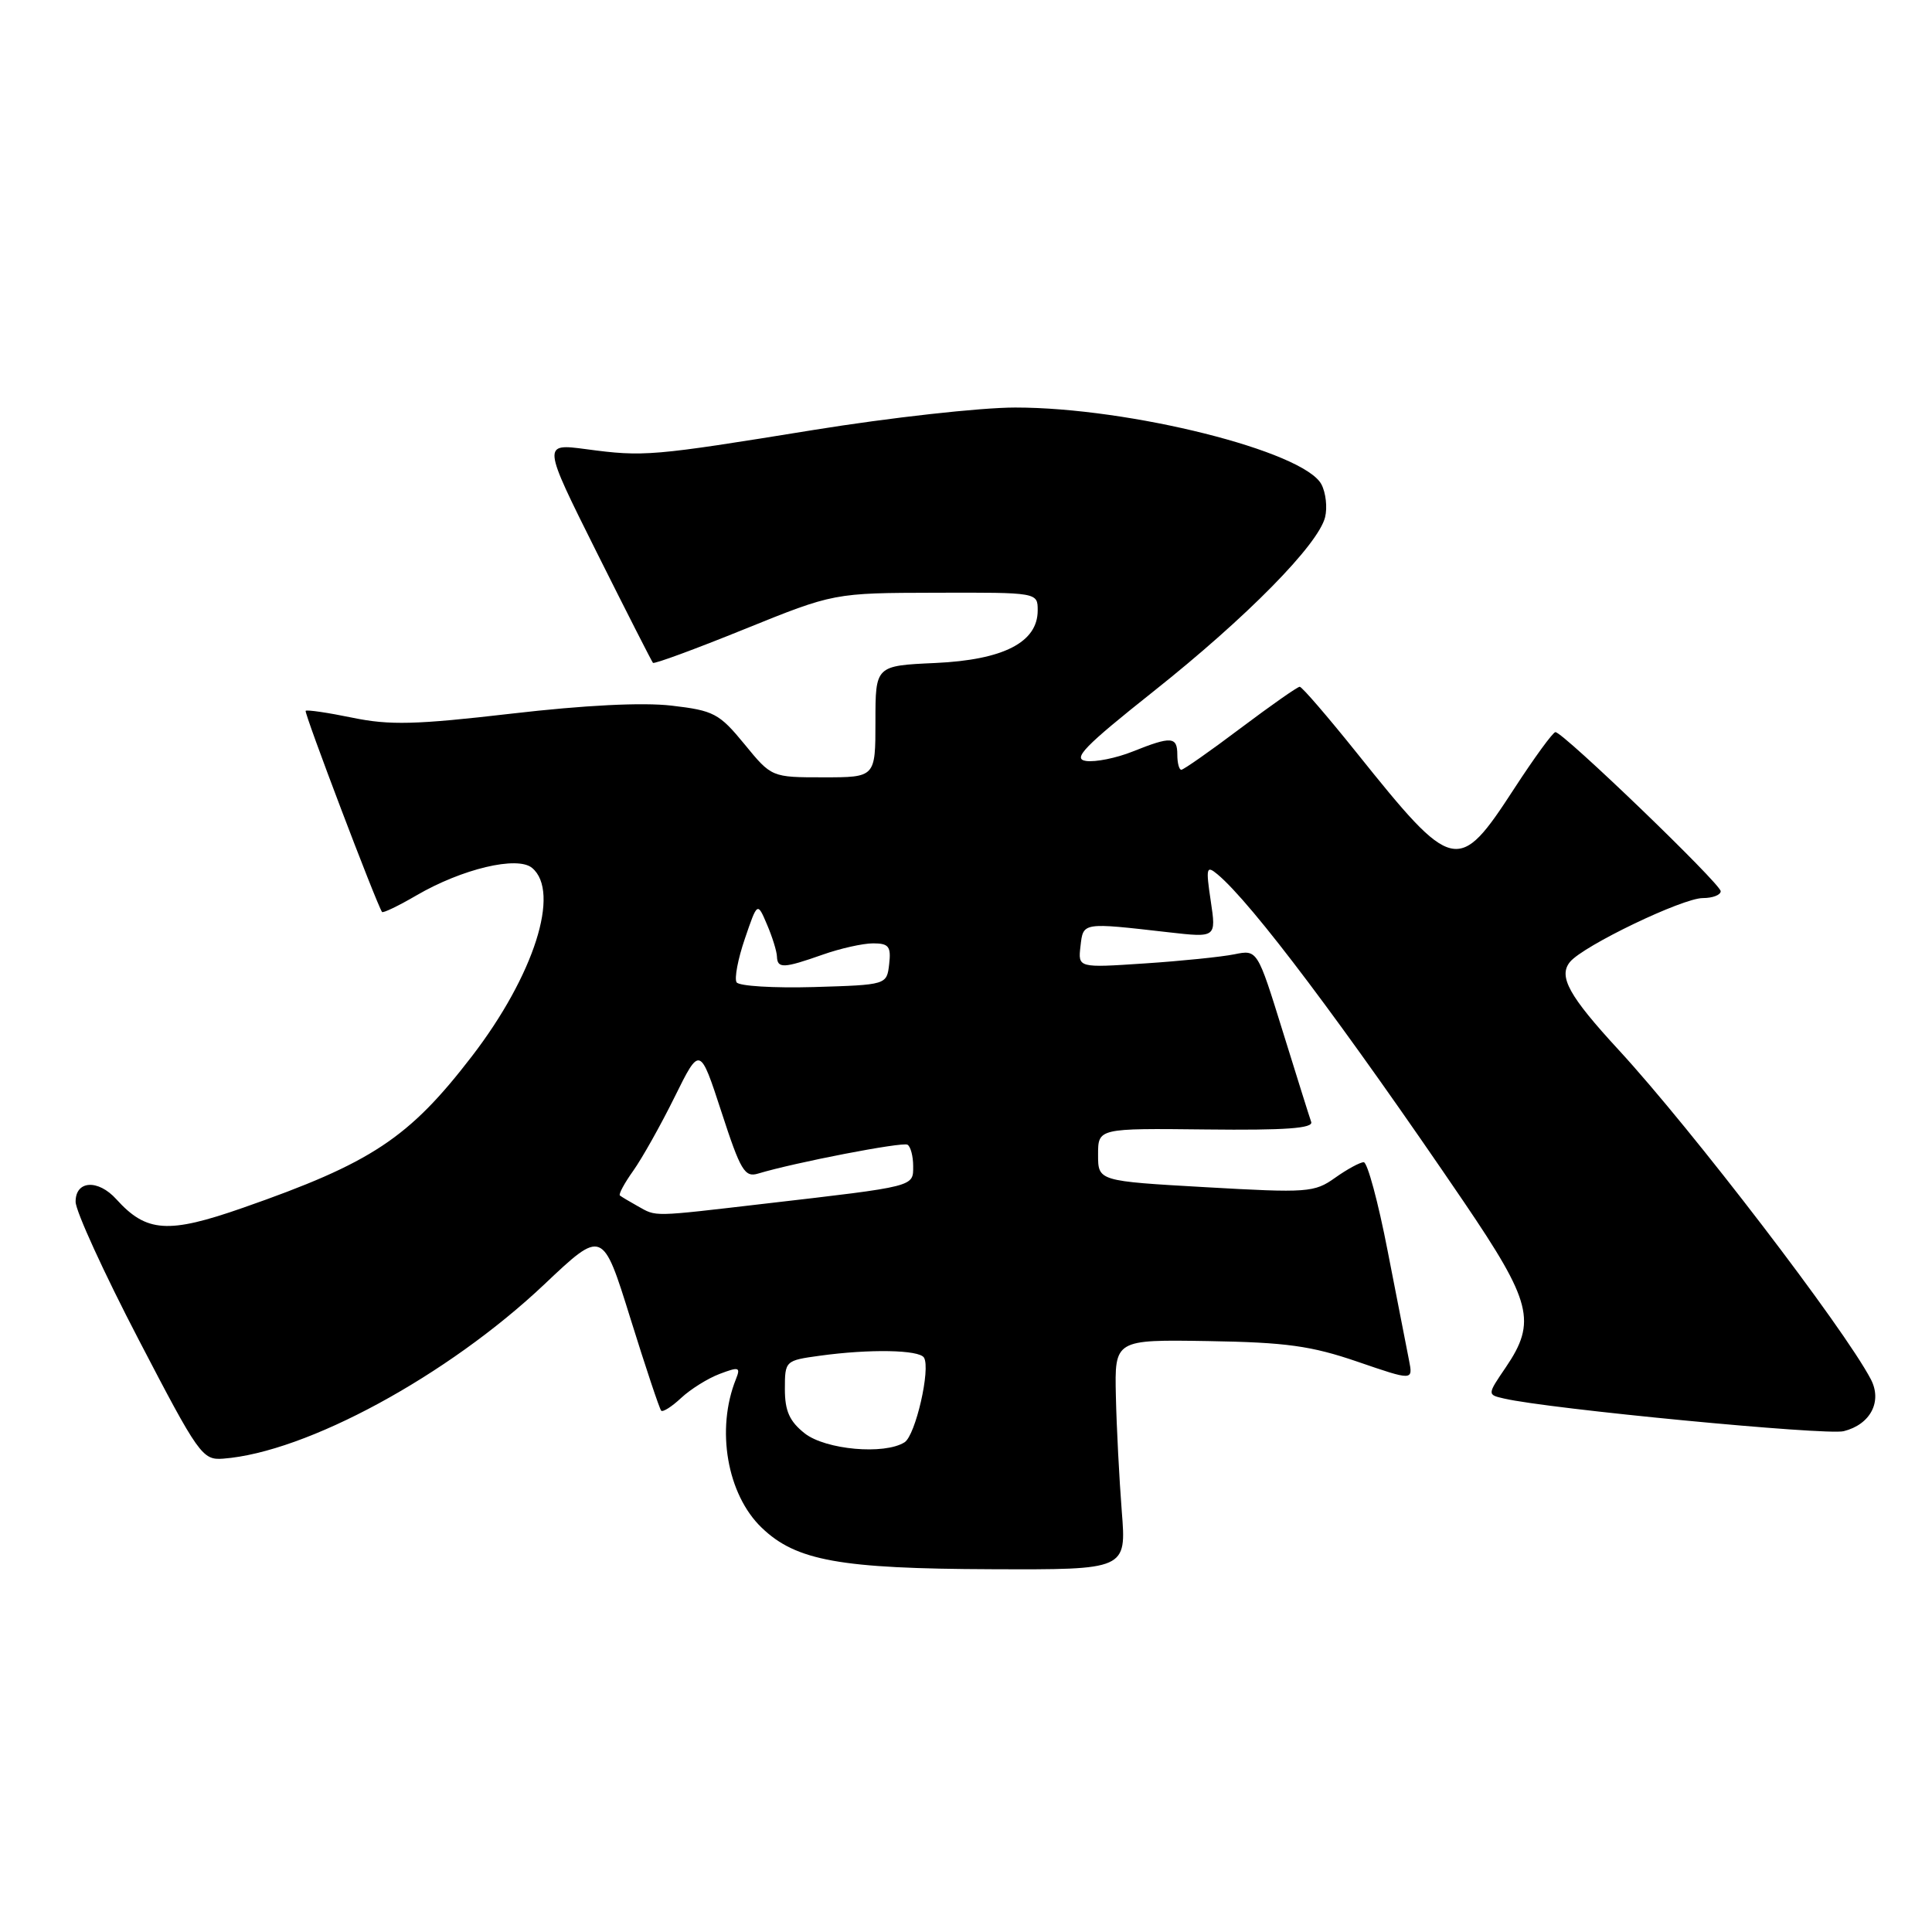 <?xml version="1.0" encoding="UTF-8" standalone="no"?>
<!DOCTYPE svg PUBLIC "-//W3C//DTD SVG 1.1//EN" "http://www.w3.org/Graphics/SVG/1.1/DTD/svg11.dtd" >
<svg xmlns="http://www.w3.org/2000/svg" xmlns:xlink="http://www.w3.org/1999/xlink" version="1.1" viewBox="0 0 256 256">
 <g >
 <path fill="currentColor"
d=" M 148.64 200.25 C 148.31 195.99 147.95 189.12 147.86 185.00 C 147.69 177.50 147.69 177.50 160.10 177.70 C 170.41 177.87 173.74 178.33 179.87 180.43 C 187.24 182.96 187.24 182.96 186.70 180.23 C 186.40 178.73 185.13 172.21 183.87 165.75 C 182.62 159.29 181.19 154.00 180.70 154.00 C 180.21 154.00 178.50 154.93 176.91 156.06 C 174.16 158.02 173.26 158.08 159.76 157.31 C 145.50 156.50 145.50 156.50 145.50 153.00 C 145.50 149.50 145.50 149.50 159.82 149.66 C 170.33 149.78 174.04 149.51 173.74 148.66 C 173.51 148.02 171.82 142.62 169.97 136.66 C 166.61 125.83 166.61 125.83 163.56 126.45 C 161.88 126.79 156.53 127.34 151.67 127.66 C 142.84 128.25 142.84 128.25 143.17 125.38 C 143.54 122.19 143.35 122.22 154.83 123.53 C 161.16 124.25 161.16 124.25 160.43 119.38 C 159.77 114.97 159.85 114.63 161.31 115.84 C 165.84 119.60 178.04 135.83 193.99 159.29 C 202.96 172.51 203.63 175.14 199.53 181.17 C 197.06 184.80 197.06 184.80 199.28 185.31 C 205.18 186.69 241.98 190.22 244.30 189.64 C 247.85 188.75 249.44 185.70 247.89 182.75 C 244.33 175.97 224.19 149.66 214.50 139.14 C 207.89 131.97 206.45 129.37 208.04 127.45 C 209.83 125.30 222.94 119.00 225.63 119.00 C 226.94 119.00 228.00 118.59 228.00 118.09 C 228.00 117.11 207.10 96.99 206.10 97.01 C 205.77 97.02 203.32 100.38 200.65 104.48 C 193.22 115.91 192.60 115.77 179.77 99.75 C 175.91 94.94 172.52 91.00 172.22 91.00 C 171.92 91.00 168.39 93.48 164.37 96.50 C 160.35 99.53 156.82 102.00 156.53 102.00 C 156.24 102.00 156.00 101.10 156.00 100.00 C 156.00 97.59 155.21 97.53 150.09 99.58 C 147.92 100.45 145.14 101.01 143.90 100.83 C 142.06 100.56 143.67 98.90 152.86 91.60 C 165.19 81.81 174.66 72.19 175.58 68.54 C 175.90 67.25 175.68 65.28 175.09 64.17 C 172.74 59.78 149.68 54.00 134.53 54.00 C 129.92 54.00 117.90 55.34 107.82 56.97 C 86.36 60.45 85.31 60.54 77.68 59.52 C 71.86 58.75 71.86 58.75 79.04 73.13 C 82.99 81.03 86.36 87.65 86.52 87.83 C 86.69 88.01 92.15 86.00 98.66 83.36 C 110.50 78.57 110.50 78.57 124.00 78.54 C 137.50 78.50 137.50 78.50 137.50 80.89 C 137.50 85.11 132.96 87.44 123.93 87.85 C 116.00 88.21 116.00 88.21 116.00 95.61 C 116.00 103.00 116.00 103.00 109.12 103.00 C 102.24 103.00 102.24 103.00 98.64 98.60 C 95.30 94.53 94.57 94.15 88.99 93.50 C 85.15 93.05 77.42 93.44 67.78 94.56 C 55.11 96.03 51.64 96.12 46.70 95.10 C 43.45 94.43 40.66 94.02 40.50 94.19 C 40.27 94.44 49.83 119.62 50.62 120.84 C 50.74 121.02 52.79 120.04 55.17 118.65 C 61.23 115.12 68.55 113.38 70.50 115.00 C 74.31 118.16 70.76 129.26 62.53 139.96 C 54.18 150.82 49.23 154.09 32.19 160.04 C 22.27 163.51 19.40 163.31 15.42 158.91 C 12.99 156.22 9.99 156.41 10.02 159.25 C 10.03 160.49 13.79 168.70 18.37 177.50 C 26.33 192.80 26.82 193.49 29.56 193.28 C 40.60 192.45 59.33 182.28 72.12 170.19 C 79.85 162.88 79.85 162.88 83.53 174.69 C 85.55 181.18 87.39 186.69 87.61 186.92 C 87.83 187.15 89.02 186.39 90.25 185.24 C 91.49 184.08 93.79 182.64 95.36 182.05 C 97.92 181.08 98.15 181.15 97.52 182.73 C 94.84 189.38 96.34 198.04 100.94 202.44 C 105.49 206.81 111.32 207.86 131.38 207.93 C 149.26 208.00 149.26 208.00 148.64 200.25 Z  M 106.63 189.93 C 104.62 188.34 104.00 186.97 104.00 184.06 C 104.00 180.31 104.05 180.27 108.64 179.64 C 115.25 178.73 121.79 178.85 122.43 179.89 C 123.34 181.36 121.31 190.19 119.86 191.11 C 117.19 192.80 109.40 192.10 106.63 189.93 Z  M 84.50 159.82 C 83.40 159.21 82.34 158.57 82.14 158.41 C 81.94 158.25 82.74 156.77 83.91 155.13 C 85.08 153.48 87.55 149.09 89.39 145.36 C 92.74 138.59 92.74 138.59 95.60 147.35 C 98.13 155.13 98.68 156.05 100.47 155.50 C 105.32 154.04 119.57 151.28 120.25 151.68 C 120.66 151.92 121.00 153.20 121.00 154.51 C 121.00 157.27 121.41 157.17 101.46 159.48 C 86.17 161.26 87.05 161.24 84.50 159.82 Z  M 97.60 130.16 C 97.29 129.66 97.78 127.06 98.70 124.38 C 100.36 119.51 100.36 119.51 101.63 122.50 C 102.34 124.15 102.93 126.06 102.95 126.75 C 103.01 128.36 103.83 128.32 109.00 126.50 C 111.34 125.67 114.35 125.00 115.69 125.00 C 117.76 125.00 118.09 125.41 117.82 127.75 C 117.50 130.50 117.50 130.50 107.83 130.79 C 102.51 130.94 97.91 130.66 97.60 130.16 Z "/>
</g>
</svg>